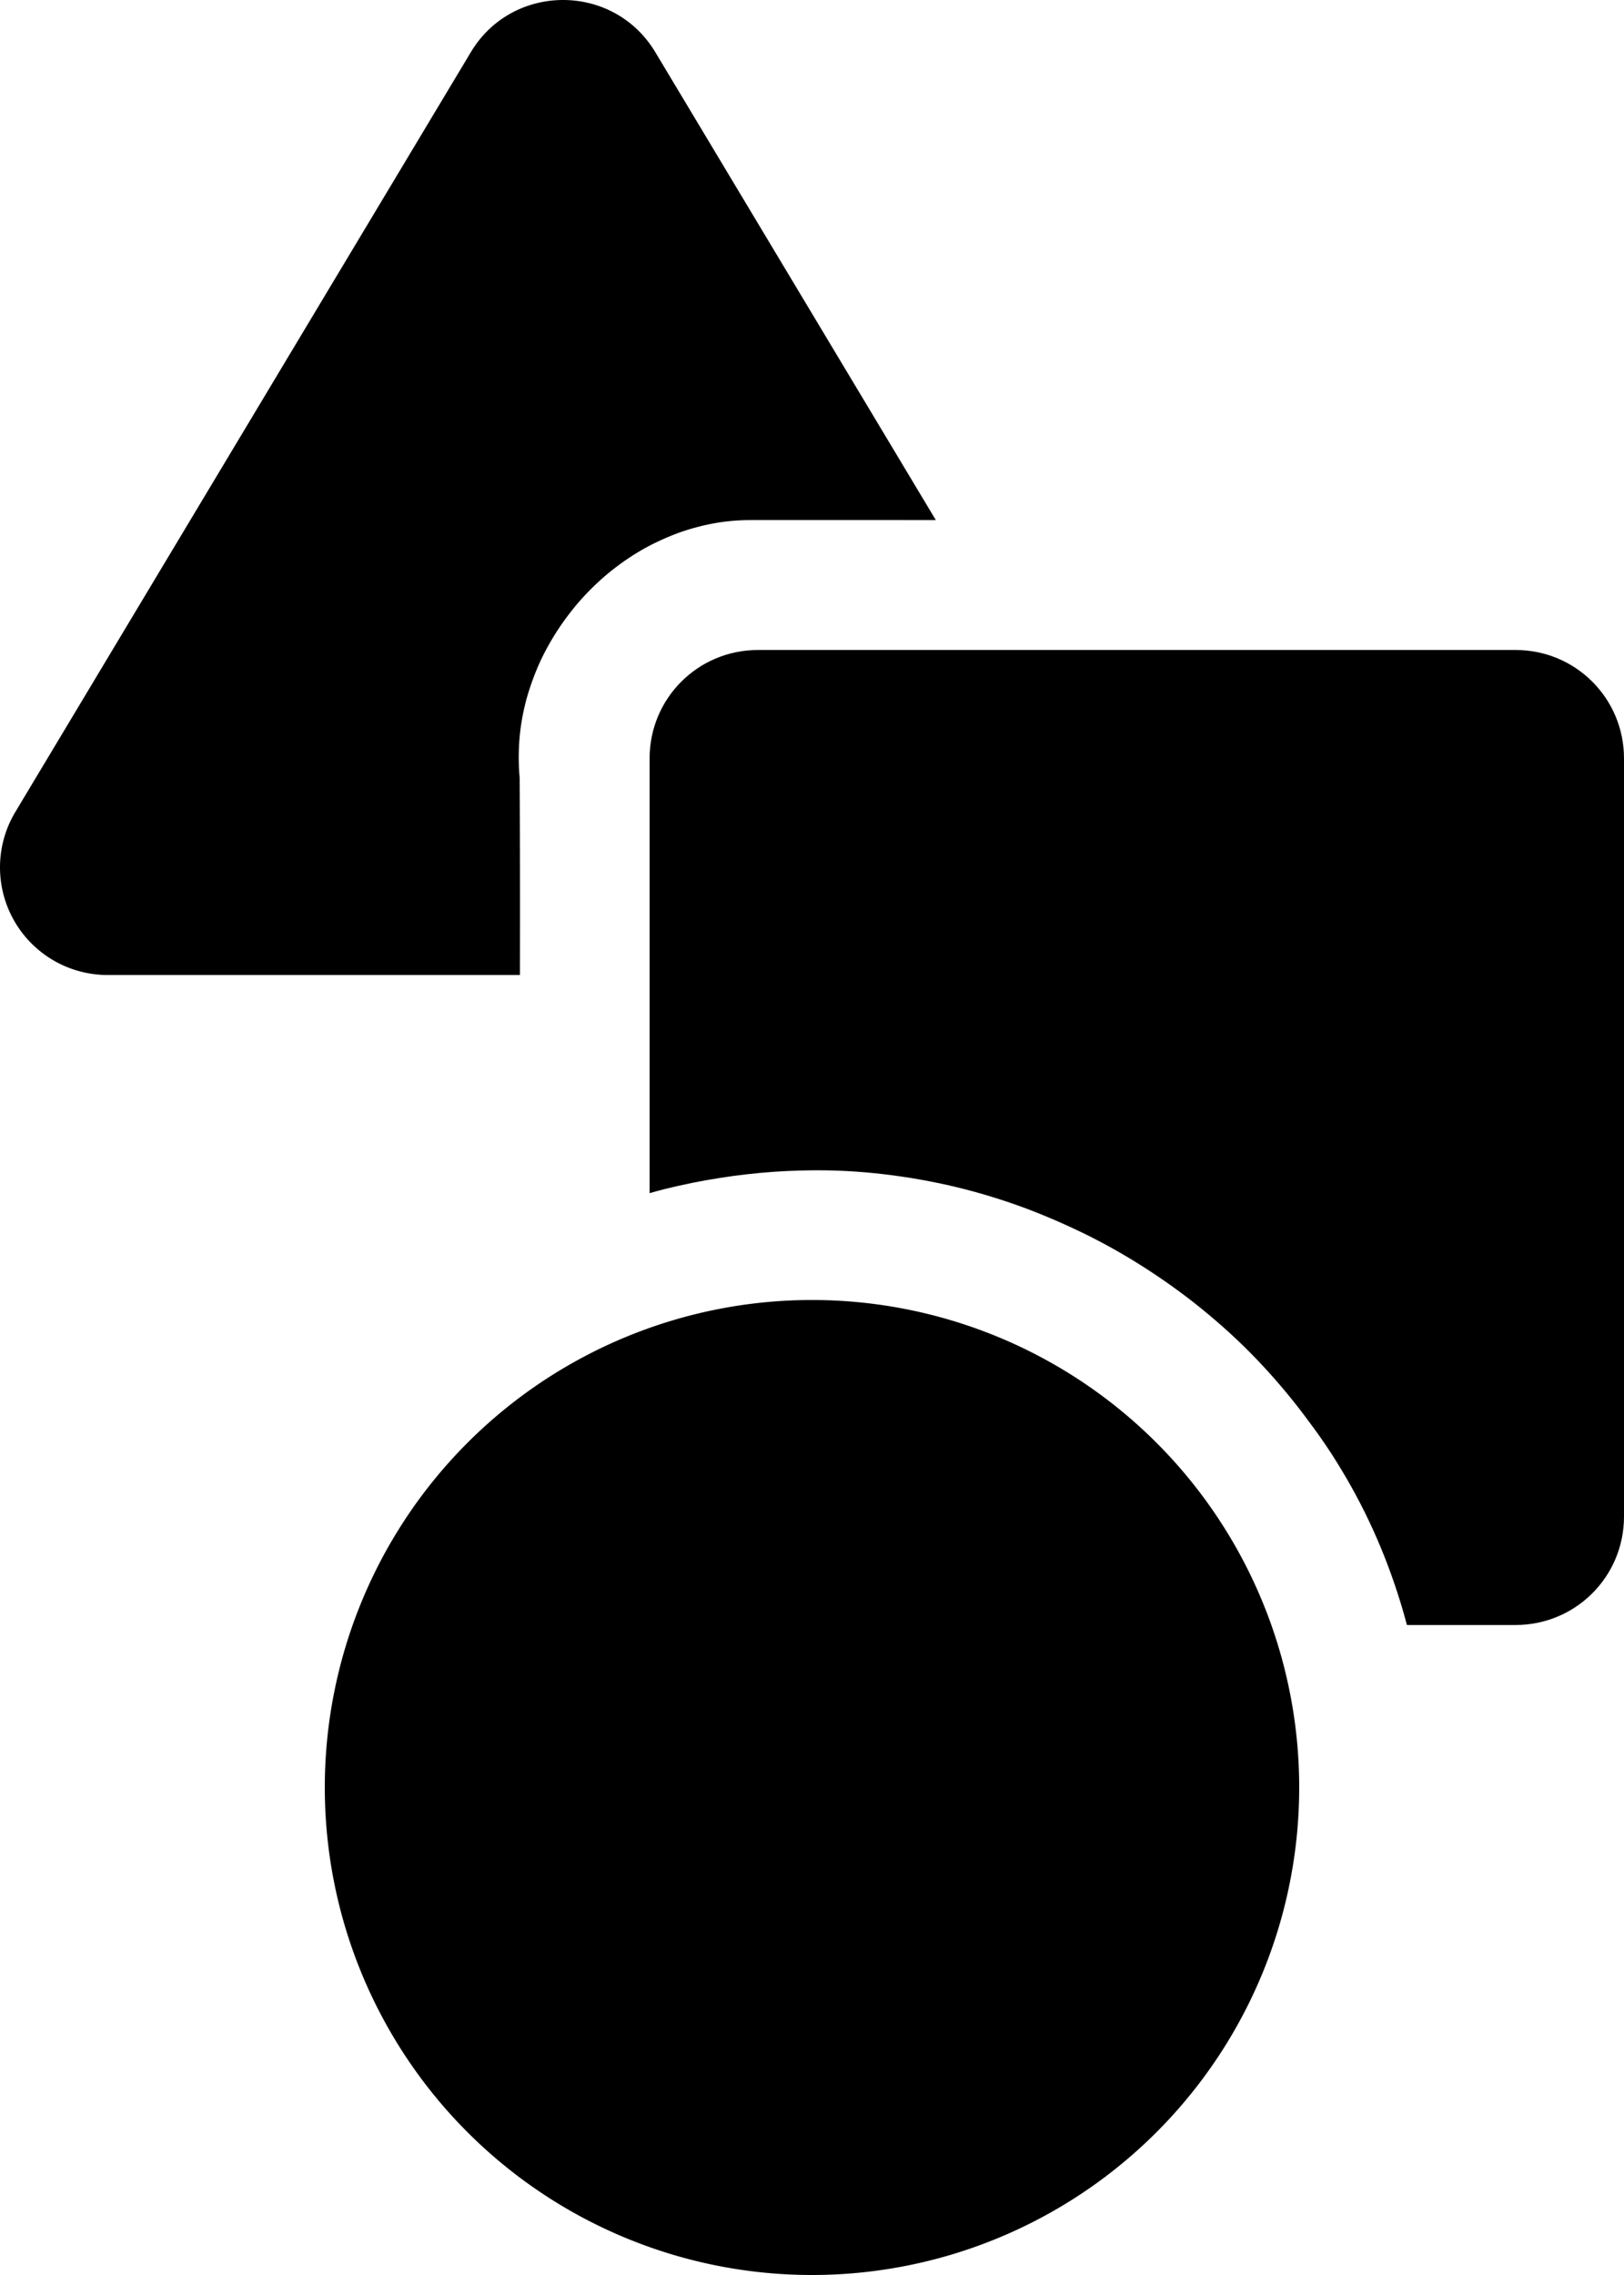 <?xml version="1.0" encoding="UTF-8" standalone="no"?>
<svg
   sodipodi:docname="tres_shapes_stack_black.svg"
   id="svg5369"
   version="1.1"
   height="140"
   width="100"
   xml:space="preserve"
   inkscape:version="1.2 (dc2aeda, 2022-05-15)"
   viewBox="0 0 25 35"
   xmlns:inkscape="http://www.inkscape.org/namespaces/inkscape"
   xmlns:sodipodi="http://sodipodi.sourceforge.net/DTD/sodipodi-0.dtd"
   xmlns="http://www.w3.org/2000/svg"
   xmlns:svg="http://www.w3.org/2000/svg"><defs
     id="defs5373" /><sodipodi:namedview
     id="namedview5371"
     pagecolor="#ffffff"
     bordercolor="#000000"
     borderopacity="0.25"
     inkscape:showpageshadow="2"
     inkscape:pageopacity="0.0"
     inkscape:pagecheckerboard="0"
     inkscape:deskcolor="#d1d1d1"
     showgrid="true"
     inkscape:zoom="3.115"
     inkscape:cx="47.993579"
     inkscape:cy="-38.041734"
     inkscape:window-width="1390"
     inkscape:window-height="977"
     inkscape:window-x="249"
     inkscape:window-y="60"
     inkscape:window-maximized="0"
     inkscape:current-layer="svg5369"><inkscape:grid
       type="xygrid"
       id="grid5505"
       originx="-1.25"
       originy="6.875e-09" /></sodipodi:namedview><path
     id="triangle"
     d="M 8.668,0 C 8.119,0 7.569,0.267 7.248,0.803 L 0.236,12.492 A 1.656,1.656 0 0 0 1.656,15 h 6.348 c 4.65e-5,-0.024 -4.43e-5,-0.048 0,-0.072 0.002,-0.987 0.001,-1.973 -0.004,-2.959 -0.012,-0.127 -0.016,-0.253 -0.014,-0.379 0.002,-0.126 0.011,-0.251 0.027,-0.375 0.016,-0.124 0.039,-0.246 0.068,-0.367 0.029,-0.121 0.066,-0.239 0.107,-0.355 0.042,-0.117 0.088,-0.232 0.141,-0.344 C 8.383,10.036 8.442,9.927 8.506,9.82 8.57,9.714 8.639,9.61 8.713,9.51 8.787,9.41 8.864,9.313 8.947,9.221 9.03,9.128 9.118,9.039 9.209,8.955 9.3,8.871 9.395,8.791 9.494,8.717 9.593,8.642 9.695,8.572 9.801,8.508 9.906,8.443 10.015,8.385 10.127,8.332 c 0.112,-0.053 0.227,-0.101 0.344,-0.143 0.117,-0.041 0.236,-0.075 0.357,-0.104 0.121,-0.028 0.244,-0.05 0.369,-0.064 0.125,-0.014 0.253,-0.02 0.381,-0.02 0.943,-0.001 1.885,2.955e-4 2.828,0 L 10.088,0.803 C 9.766,0.267 9.217,0 8.668,0 Z" /><path
     id="square"
     style="fill:#000000;fill-opacity:1"
     d="M 11.668,10 C 10.744,10 10,10.744 10,11.668 v 6.688 c 0.082,-0.023 0.163,-0.046 0.246,-0.066 0.136,-0.034 0.273,-0.064 0.41,-0.092 0.137,-0.028 0.276,-0.052 0.414,-0.074 0.138,-0.022 0.277,-0.041 0.416,-0.057 0.139,-0.016 0.28,-0.029 0.42,-0.039 0.14,-0.01 0.28,-0.016 0.42,-0.02 0.19,-0.005 0.379,-0.005 0.568,0.002 0.189,0.007 0.378,0.02 0.566,0.039 0.188,0.019 0.376,0.044 0.562,0.074 0.186,0.03 0.372,0.066 0.557,0.107 0.184,0.042 0.368,0.088 0.549,0.141 0.181,0.053 0.361,0.11 0.539,0.174 0.178,0.063 0.353,0.133 0.527,0.207 0.174,0.074 0.346,0.153 0.516,0.236 0.169,0.084 0.336,0.172 0.5,0.266 0.164,0.094 0.324,0.192 0.482,0.295 0.158,0.103 0.315,0.212 0.467,0.324 0.152,0.112 0.3,0.229 0.445,0.35 0.145,0.121 0.286,0.245 0.424,0.375 0.138,0.13 0.271,0.264 0.4,0.402 0.129,0.138 0.254,0.28 0.375,0.426 0.121,0.146 0.238,0.296 0.35,0.449 0.12,0.159 0.234,0.322 0.342,0.488 0.108,0.167 0.21,0.337 0.307,0.51 0.097,0.173 0.189,0.351 0.273,0.529 0.085,0.179 0.163,0.359 0.236,0.543 0.073,0.184 0.14,0.371 0.201,0.559 0.054,0.164 0.102,0.329 0.146,0.496 h 1.672 C 24.256,25 25,24.256 25,23.332 V 11.668 C 25,10.744 24.256,10 23.332,10 Z" /><path
     id="circle"
     style="fill:#000000"
     d="M 20,27.5 A 7.5,7.5 0 0 1 12.5,35 7.5,7.5 0 0 1 5,27.5 7.5,7.5 0 0 1 12.5,20 7.5,7.5 0 0 1 20,27.5 Z"
     inkscape:label="circle" /></svg>
